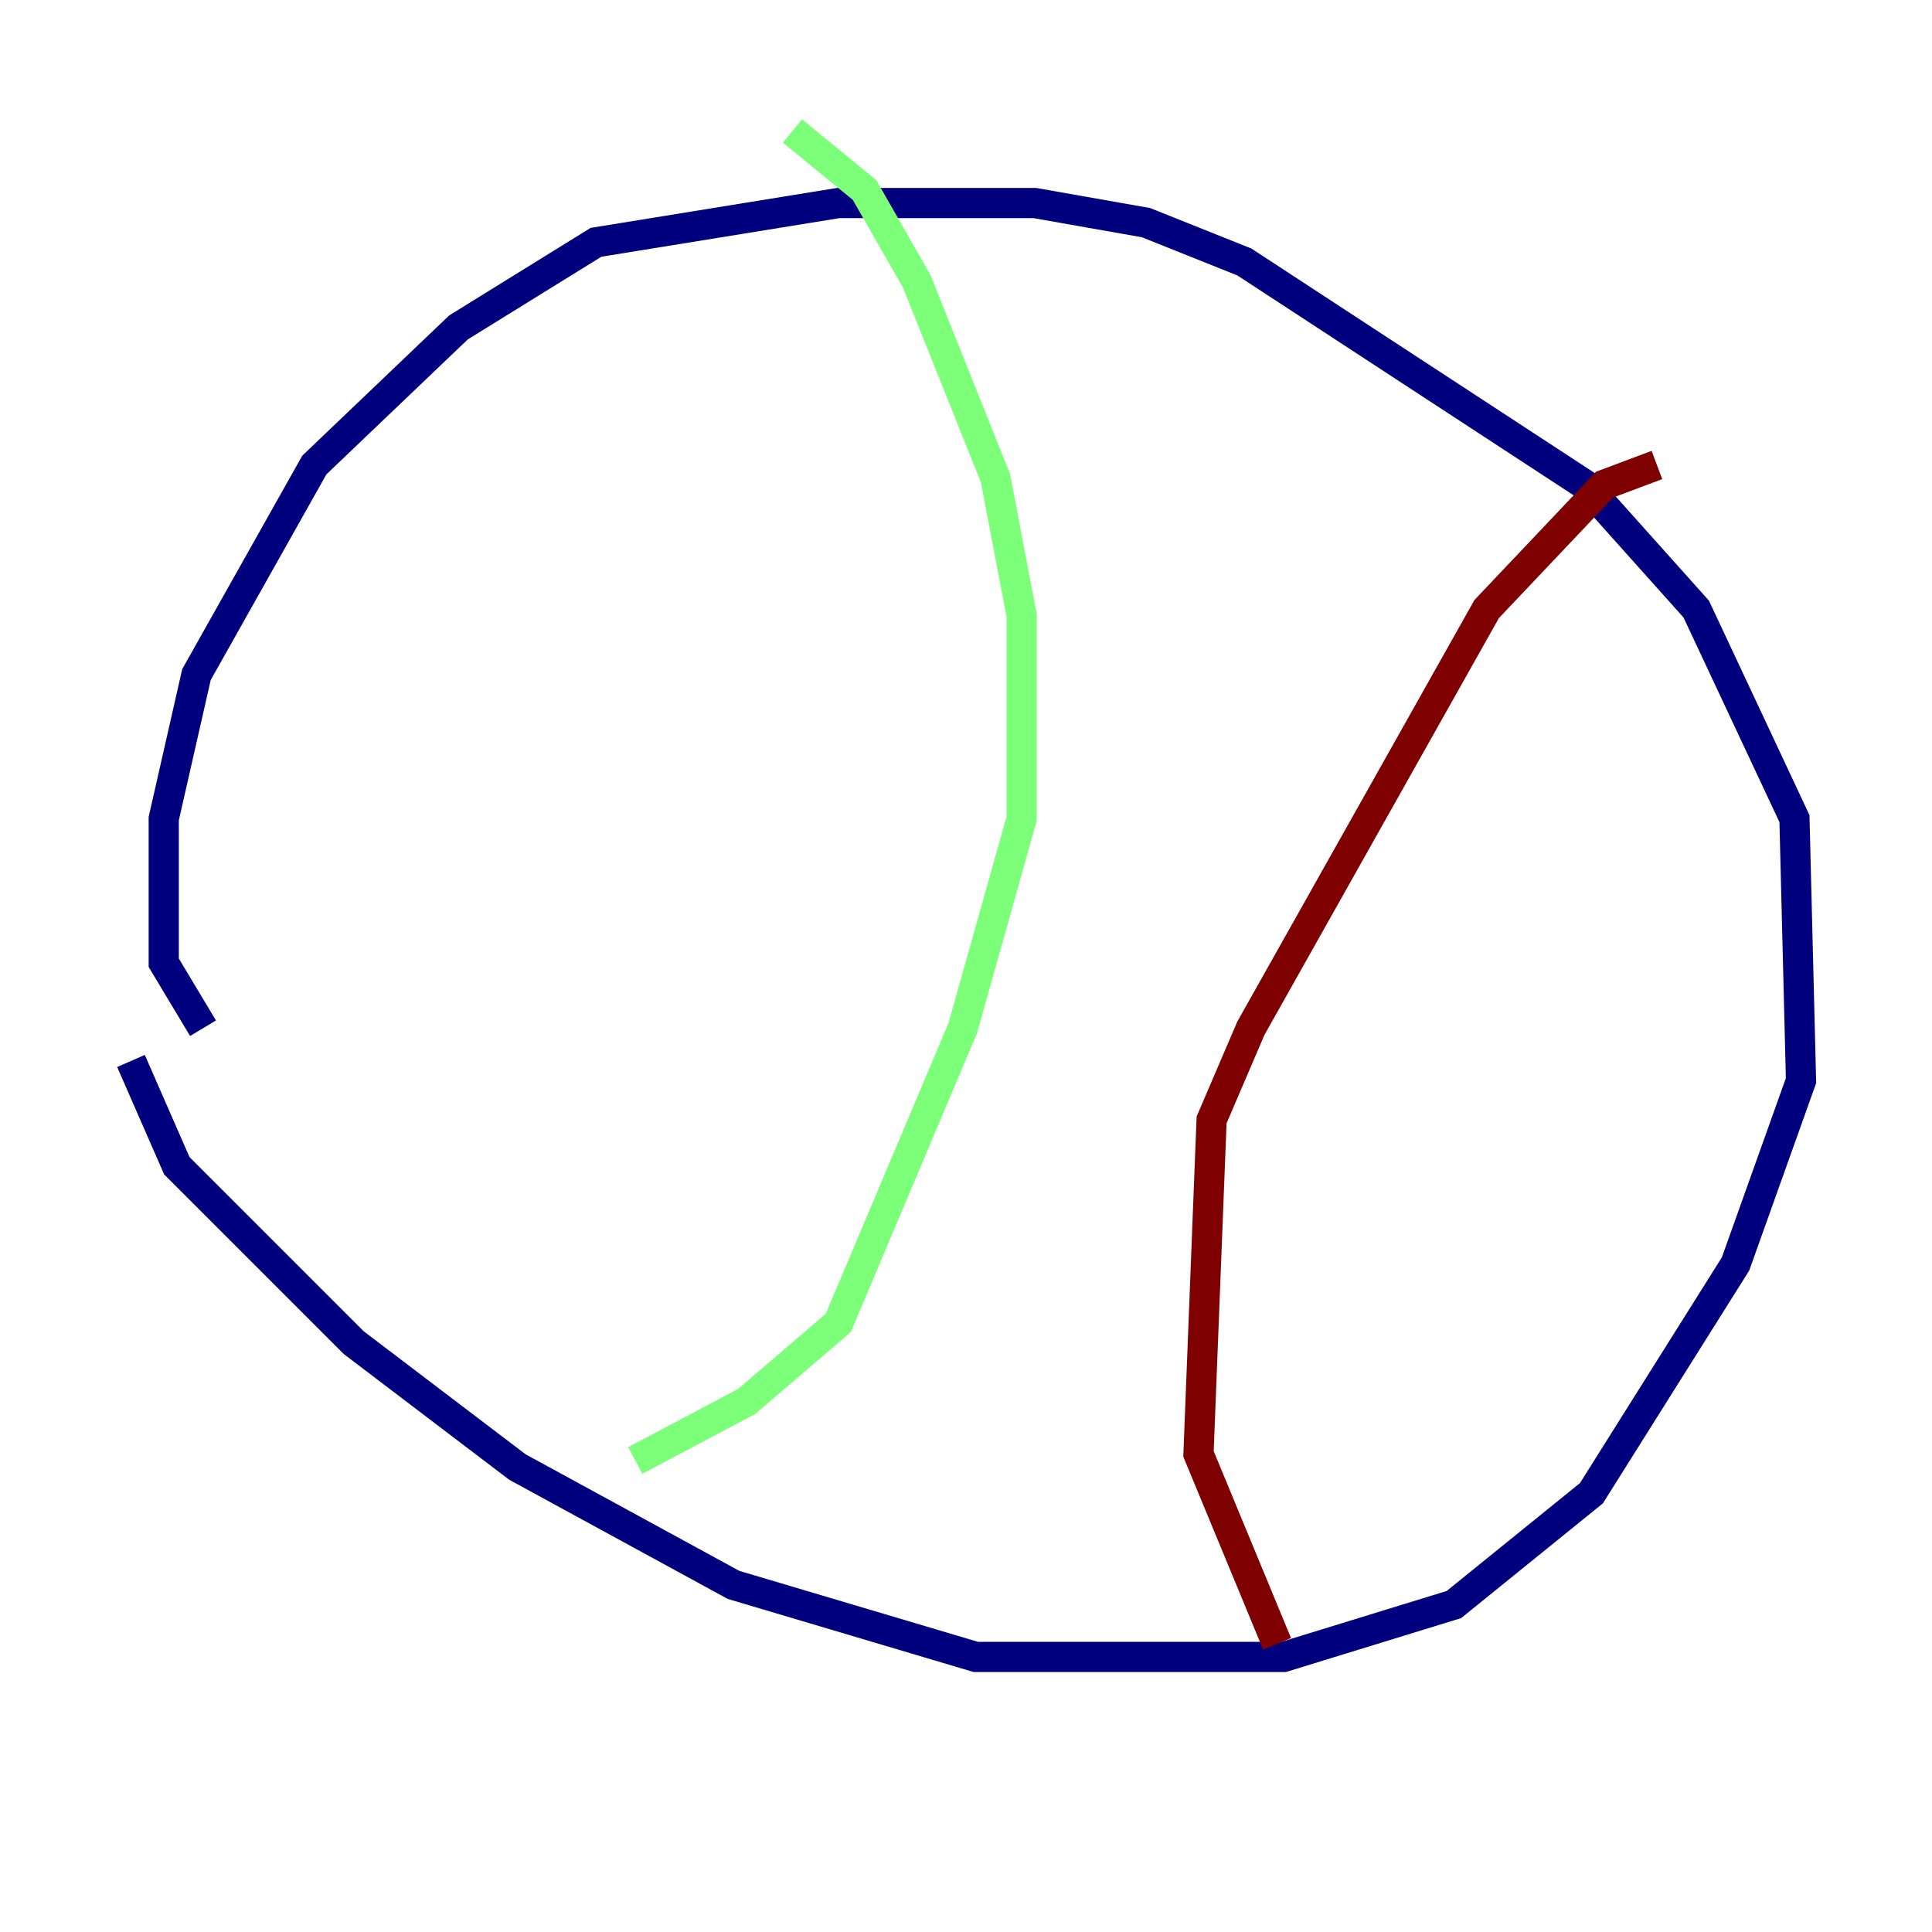 <?xml version="1.0" encoding="utf-8" ?>
<svg baseProfile="tiny" height="128" version="1.2" viewBox="0,0,128,128" width="128" xmlns="http://www.w3.org/2000/svg" xmlns:ev="http://www.w3.org/2001/xml-events" xmlns:xlink="http://www.w3.org/1999/xlink"><defs /><polyline fill="none" points="13.451,68.122 10.848,63.783 10.848,54.237 13.017,44.691 20.827,30.807 30.373,21.695 39.485,16.054 55.539,13.451 68.556,13.451 75.932,14.752 82.441,17.356 105.003,32.108 112.38,40.352 118.888,54.237 119.322,71.593 114.983,83.742 105.437,98.929 96.325,106.305 85.044,109.776 64.651,109.776 48.597,105.003 34.278,97.193 23.43,88.949 11.715,77.234 8.678,70.291" stroke="#00007f" stroke-width="2" /><polyline fill="none" points="52.502,8.678 57.275,12.583 60.746,18.658 65.953,31.675 67.688,40.786 67.688,54.237 63.783,68.122 55.539,87.647 49.464,92.854 42.088,96.759" stroke="#7cff79" stroke-width="2" /><polyline fill="none" points="109.776,30.807 106.305,32.108 98.495,40.352 82.875,68.122 80.271,74.197 79.403,96.325 84.61,108.909" stroke="#7f0000" stroke-width="2" /></svg>
